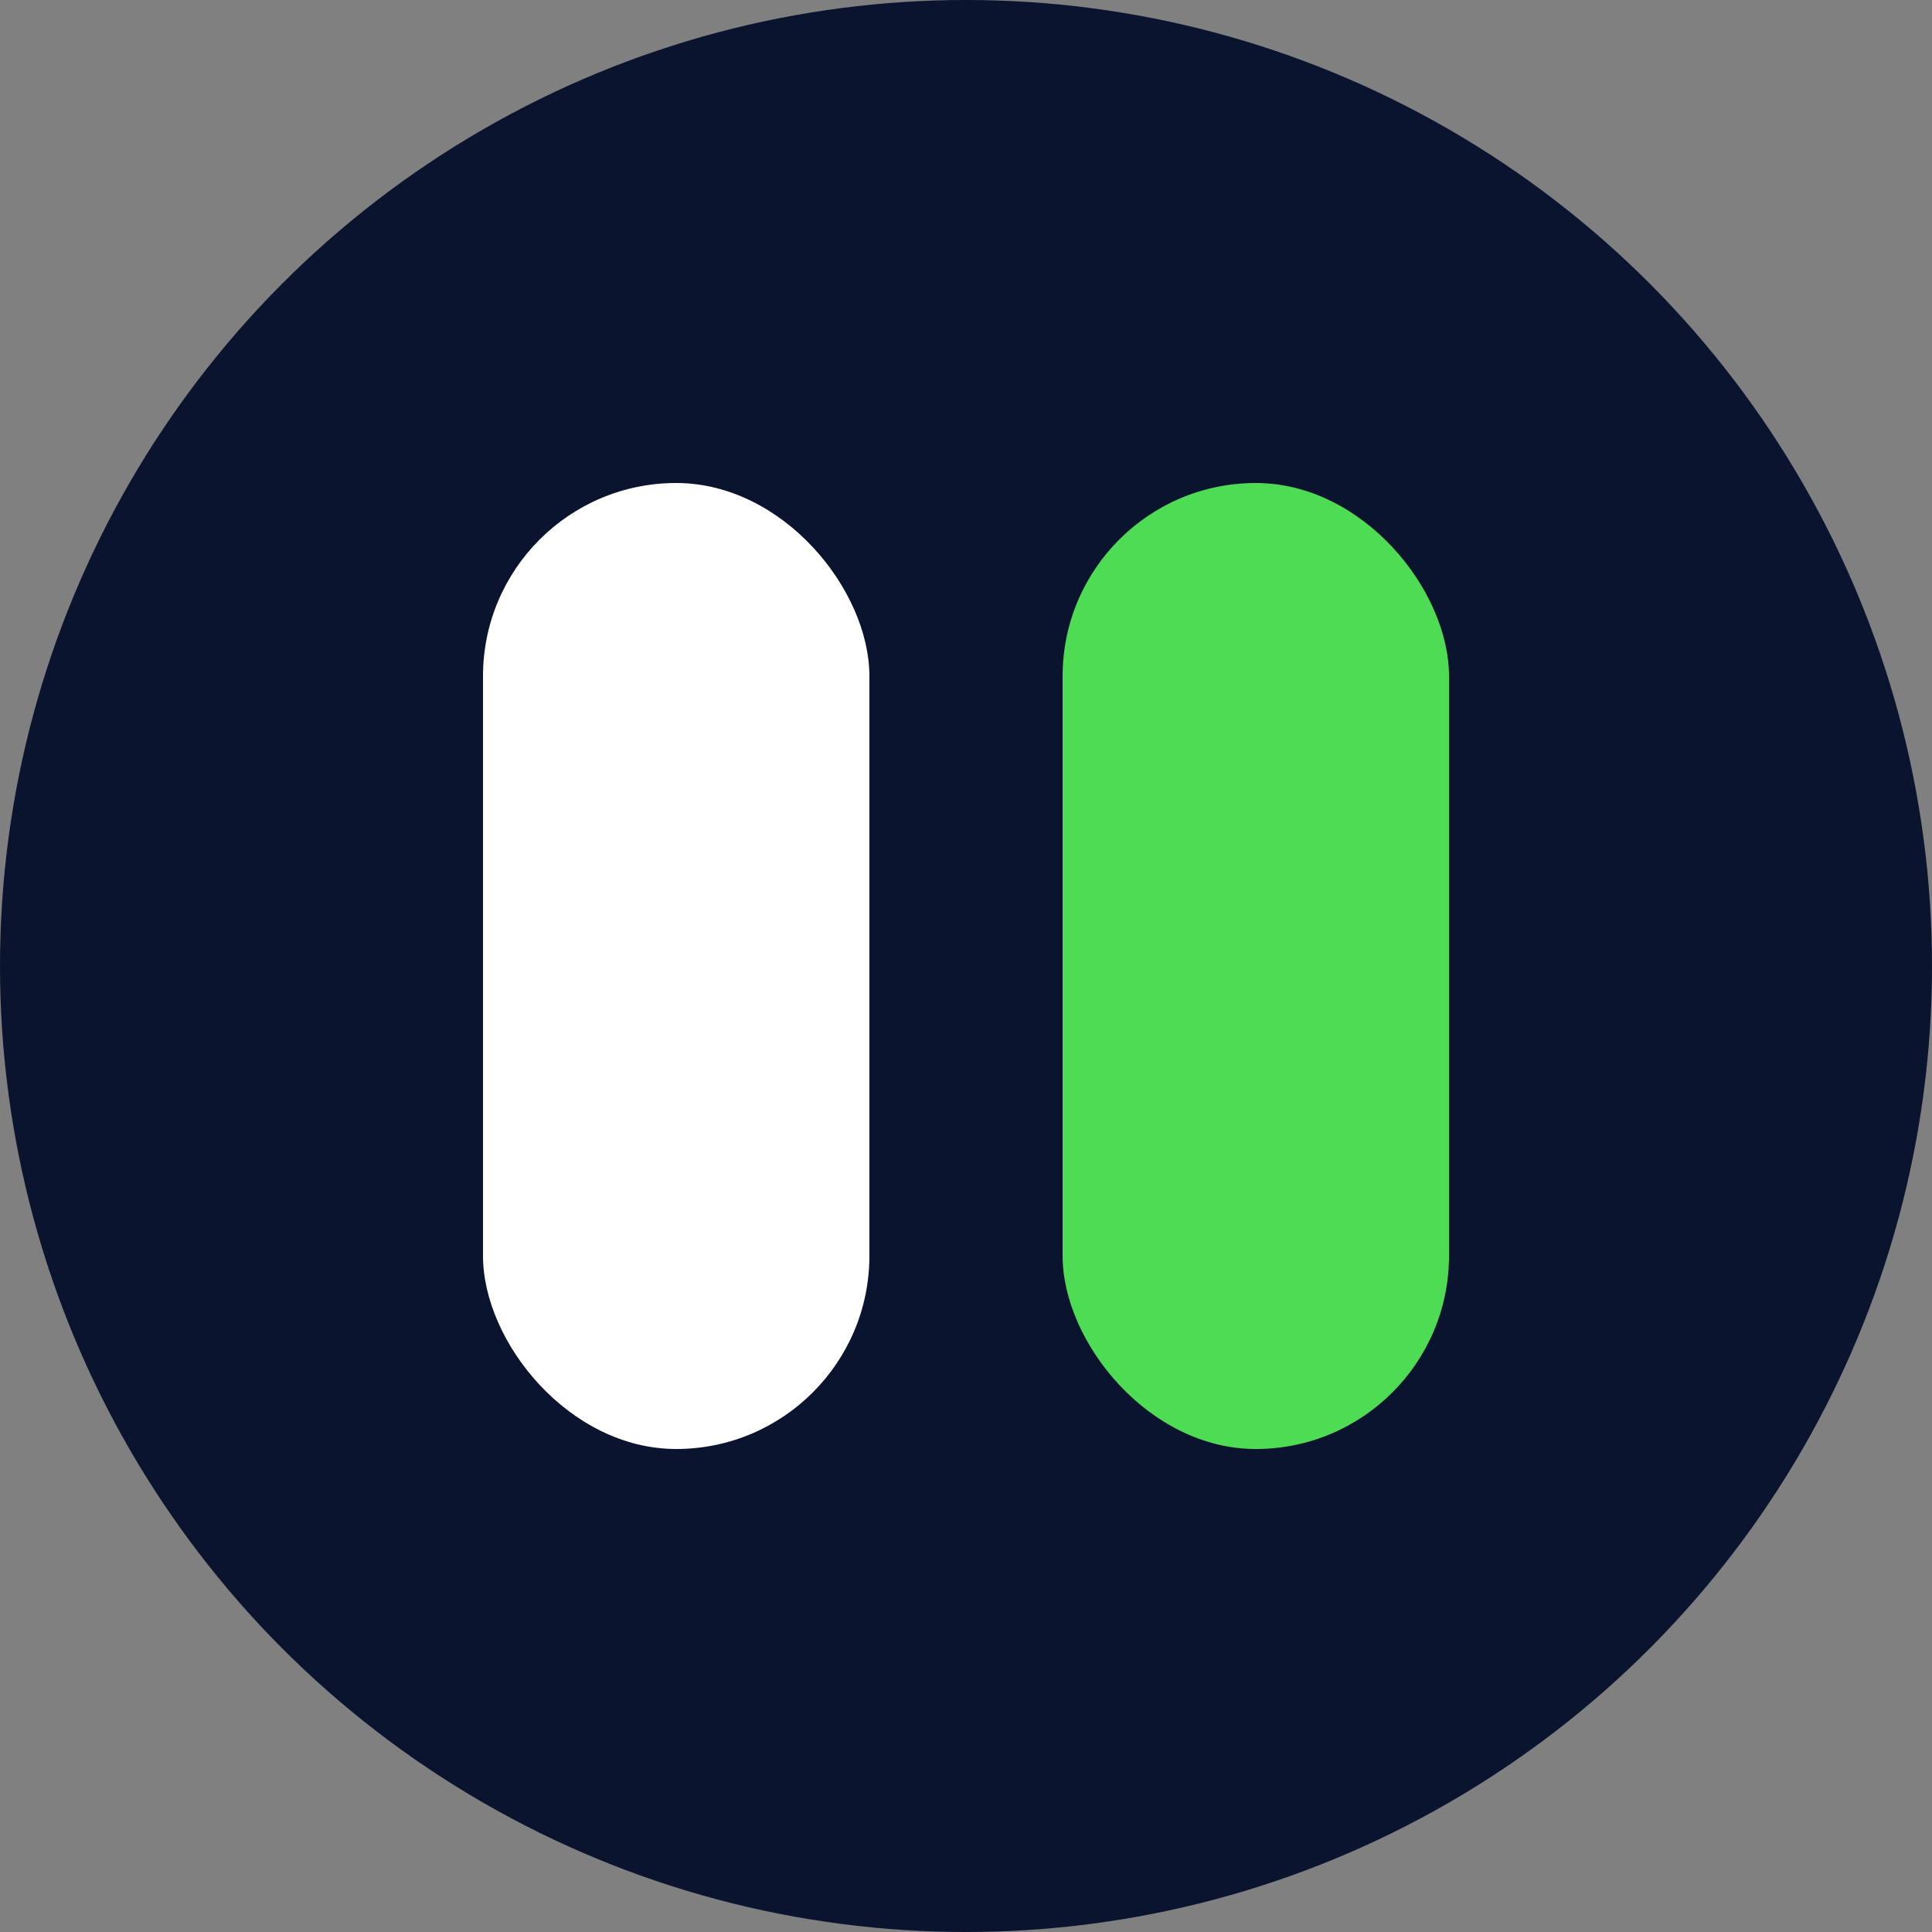<svg width="40" height="40" viewBox="0 0 40 40" fill="none" xmlns="http://www.w3.org/2000/svg">
<rect x="0" y="0" width="40" height="40" fill="#808080" stroke="none"/>
<circle cx="20" cy="20" r="20" fill="#0A142E"/>
<rect x="10" y="10" width="8" height="20" rx="4" fill="white"/>
<rect x="22" y="10" width="8" height="20" rx="4" fill="#4FDC55"/>
</svg>
